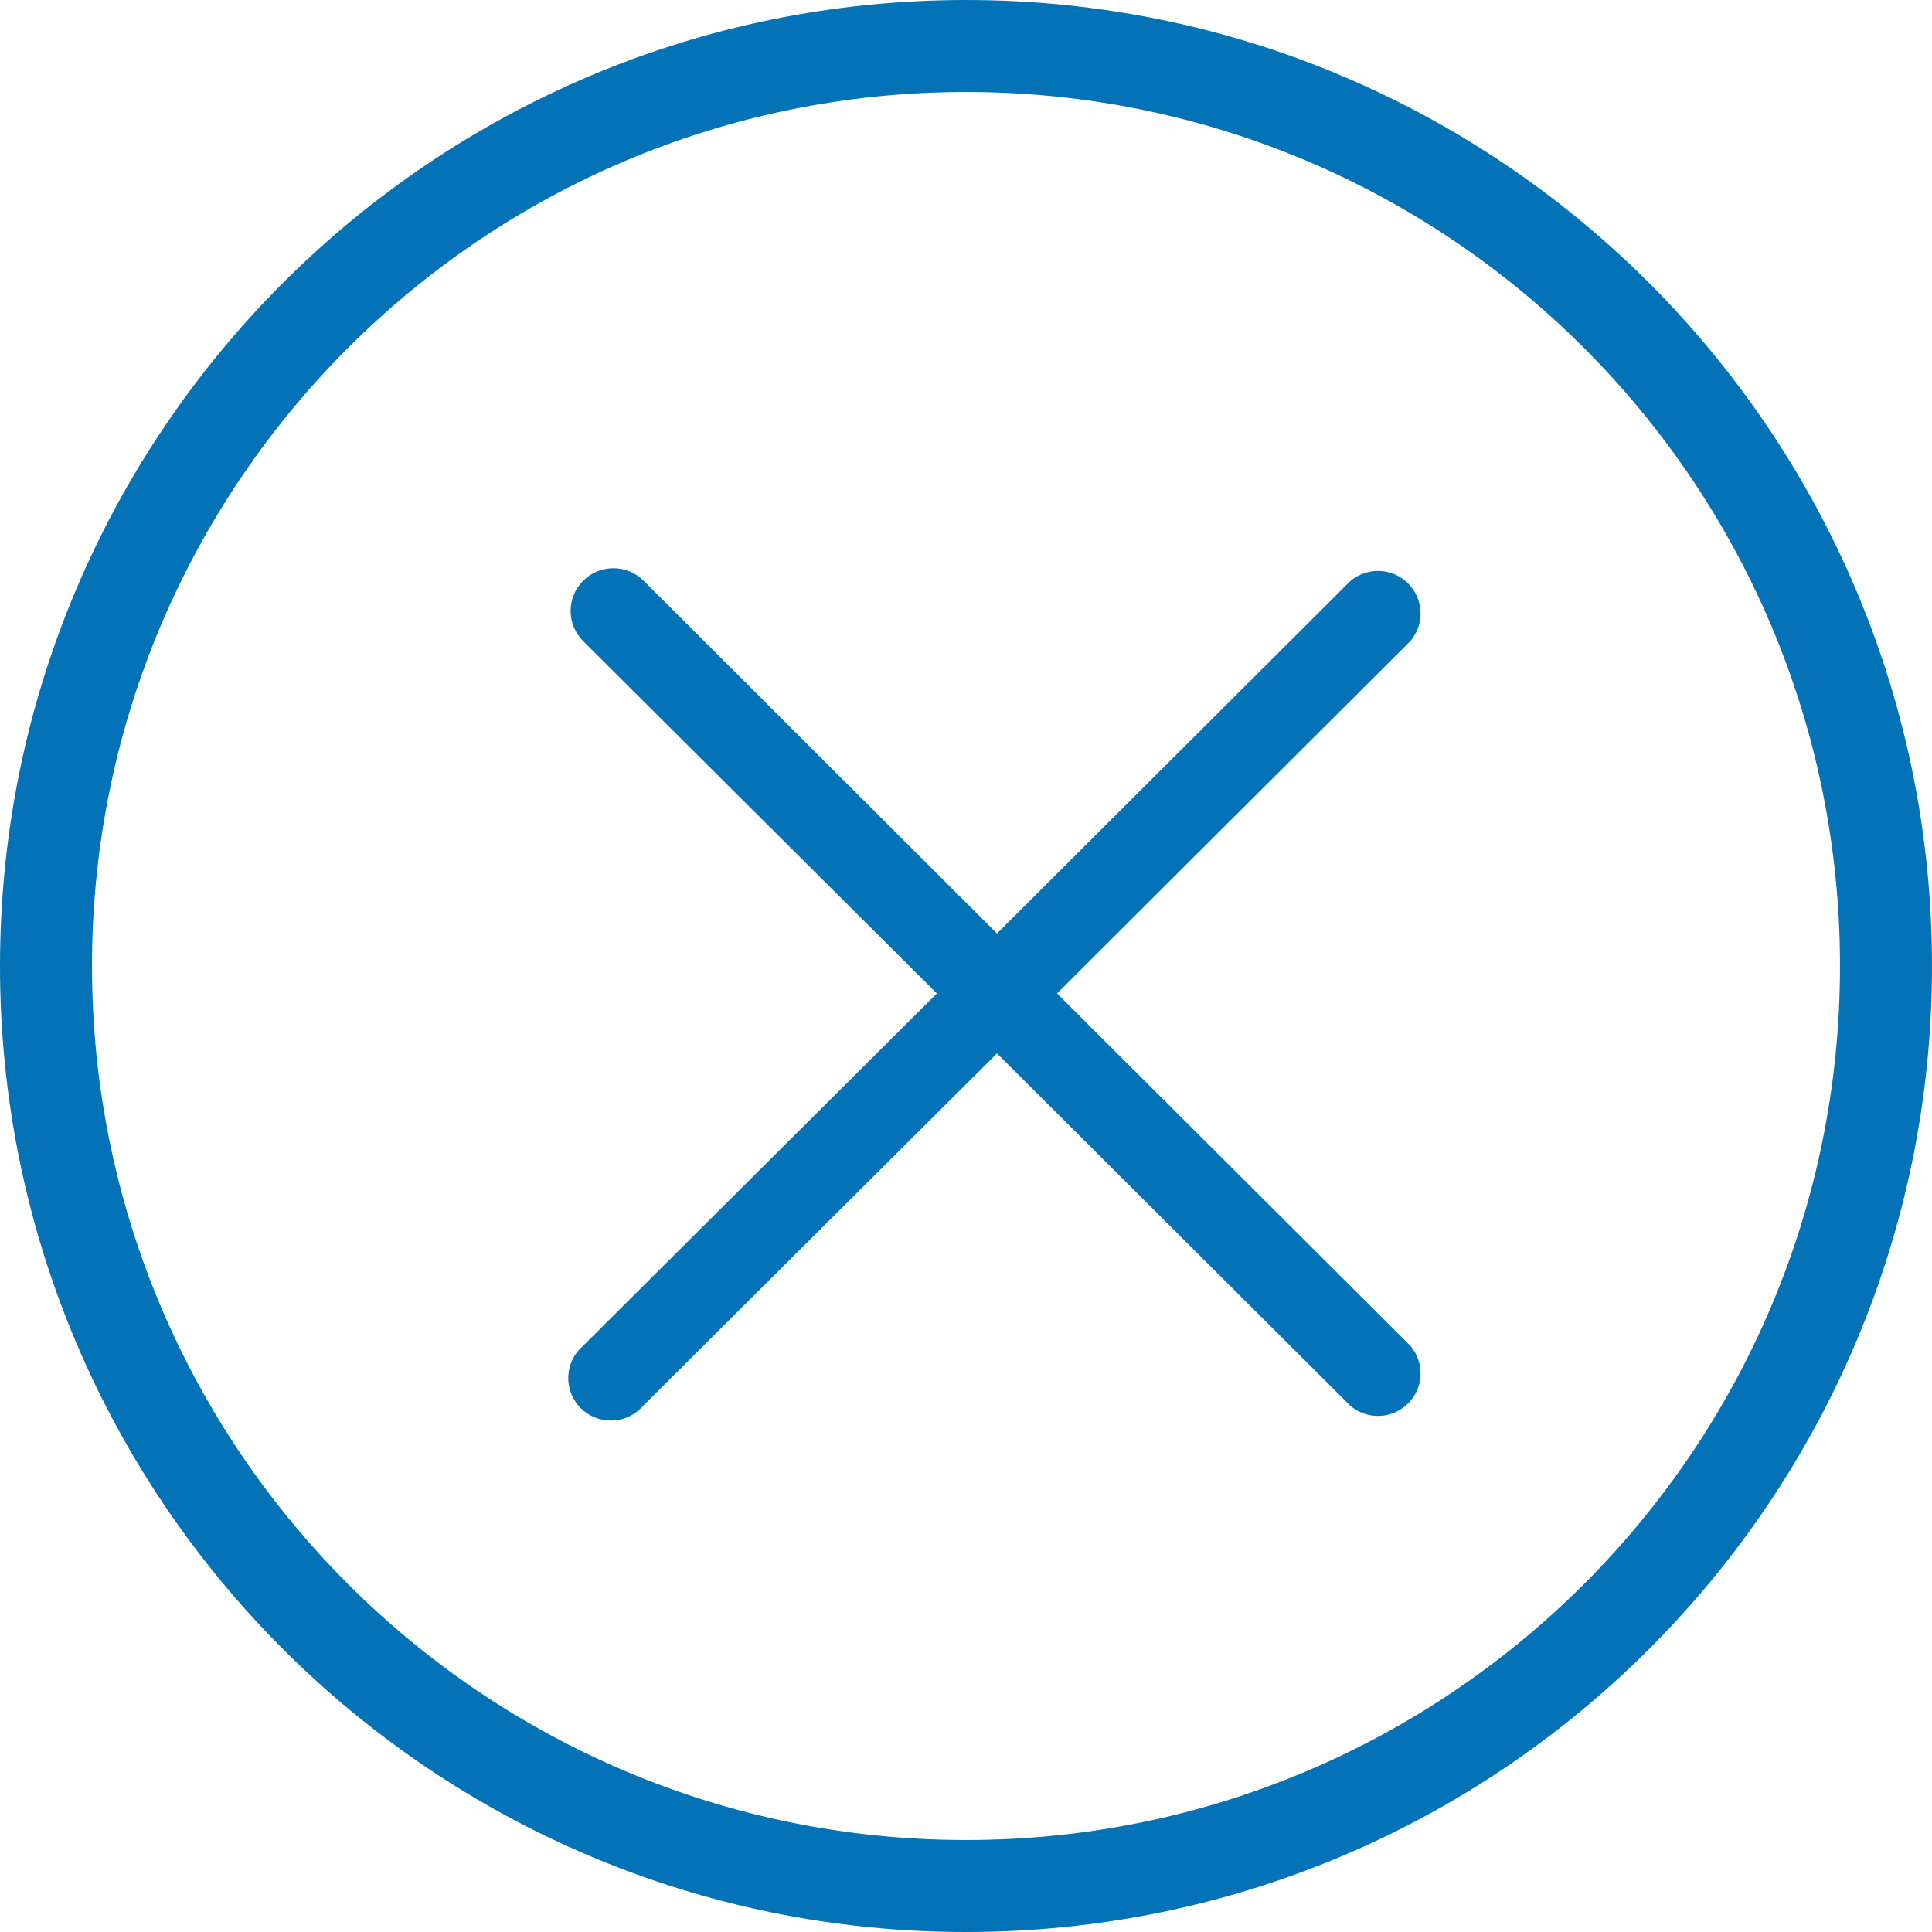 <svg width="34" height="34" viewBox="0 0 34 34" fill="none" xmlns="http://www.w3.org/2000/svg">
<path fill-rule="evenodd" clip-rule="evenodd" d="M17 32.381C25.495 32.381 32.381 25.495 32.381 17C32.381 8.505 25.495 1.619 17 1.619C8.505 1.619 1.619 8.505 1.619 17C1.619 25.495 8.505 32.381 17 32.381ZM17 34C26.389 34 34 26.389 34 17C34 7.611 26.389 0 17 0C7.611 0 0 7.611 0 17C0 26.389 7.611 34 17 34Z" fill="#0472B6"/>
<path d="M18.602 17.483L24.82 11.282C24.942 11.139 25.007 10.955 24.999 10.767C24.992 10.579 24.914 10.4 24.78 10.267C24.647 10.133 24.468 10.055 24.279 10.048C24.09 10.041 23.906 10.105 23.762 10.227L17.545 16.428L11.327 10.22C11.186 10.079 10.994 10 10.795 10C10.595 10 10.403 10.079 10.262 10.22C10.121 10.361 10.042 10.552 10.042 10.751C10.042 10.95 10.121 11.141 10.262 11.282L16.487 17.483L10.262 23.684C10.184 23.751 10.12 23.833 10.075 23.926C10.03 24.019 10.005 24.12 10.001 24.223C9.997 24.326 10.014 24.429 10.052 24.525C10.089 24.621 10.147 24.708 10.22 24.781C10.293 24.854 10.38 24.911 10.476 24.948C10.573 24.986 10.676 25.003 10.779 24.999C10.882 24.995 10.984 24.97 11.077 24.925C11.17 24.88 11.252 24.817 11.32 24.738L17.545 18.538L23.762 24.738C23.906 24.861 24.09 24.925 24.279 24.918C24.468 24.911 24.647 24.832 24.78 24.699C24.914 24.566 24.992 24.387 24.999 24.199C25.007 24.011 24.942 23.827 24.82 23.684L18.602 17.483Z" fill="#0472B6"/>
</svg>
